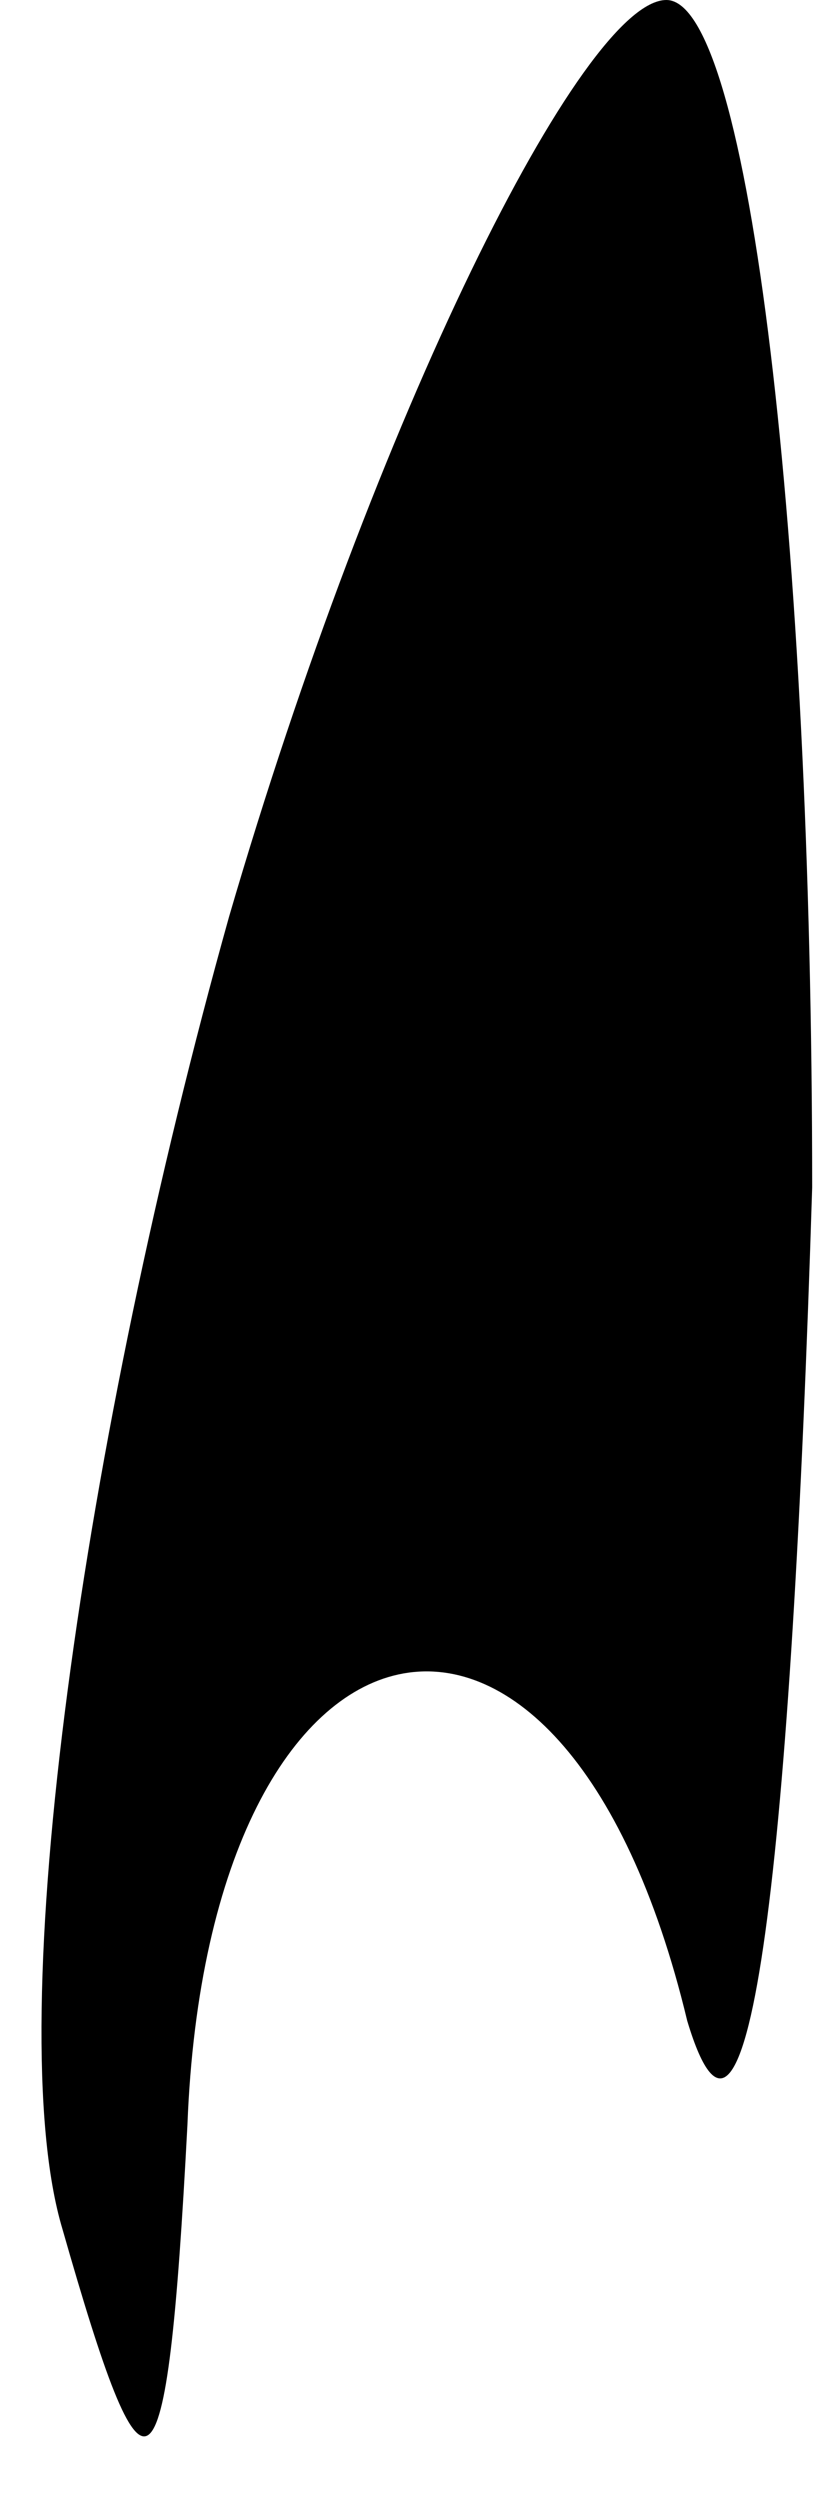 <?xml version="1.0" standalone="no"?>
<!DOCTYPE svg PUBLIC "-//W3C//DTD SVG 20010904//EN"
 "http://www.w3.org/TR/2001/REC-SVG-20010904/DTD/svg10.dtd">
<svg version="1.0" xmlns="http://www.w3.org/2000/svg"
 width="4pt" height="12pt" viewBox="0 0 4 12"
 preserveAspectRatio="xMidYMid meet">
<g transform="translate(0,12) scale(0.1,-0.1)"
fill="#000000" stroke="none">
<path fill="#000000" stroke="none" d="M11 76 c-7 -25 -11 -53 -8 -63 4 -14 5
-14 6 5 1 26 18 30 24 5 3 -10 5 8 6 40 0 31 -3 57 -7 57 -4 0 -14 -20 -21
-44z"/>
</g>
</svg>
